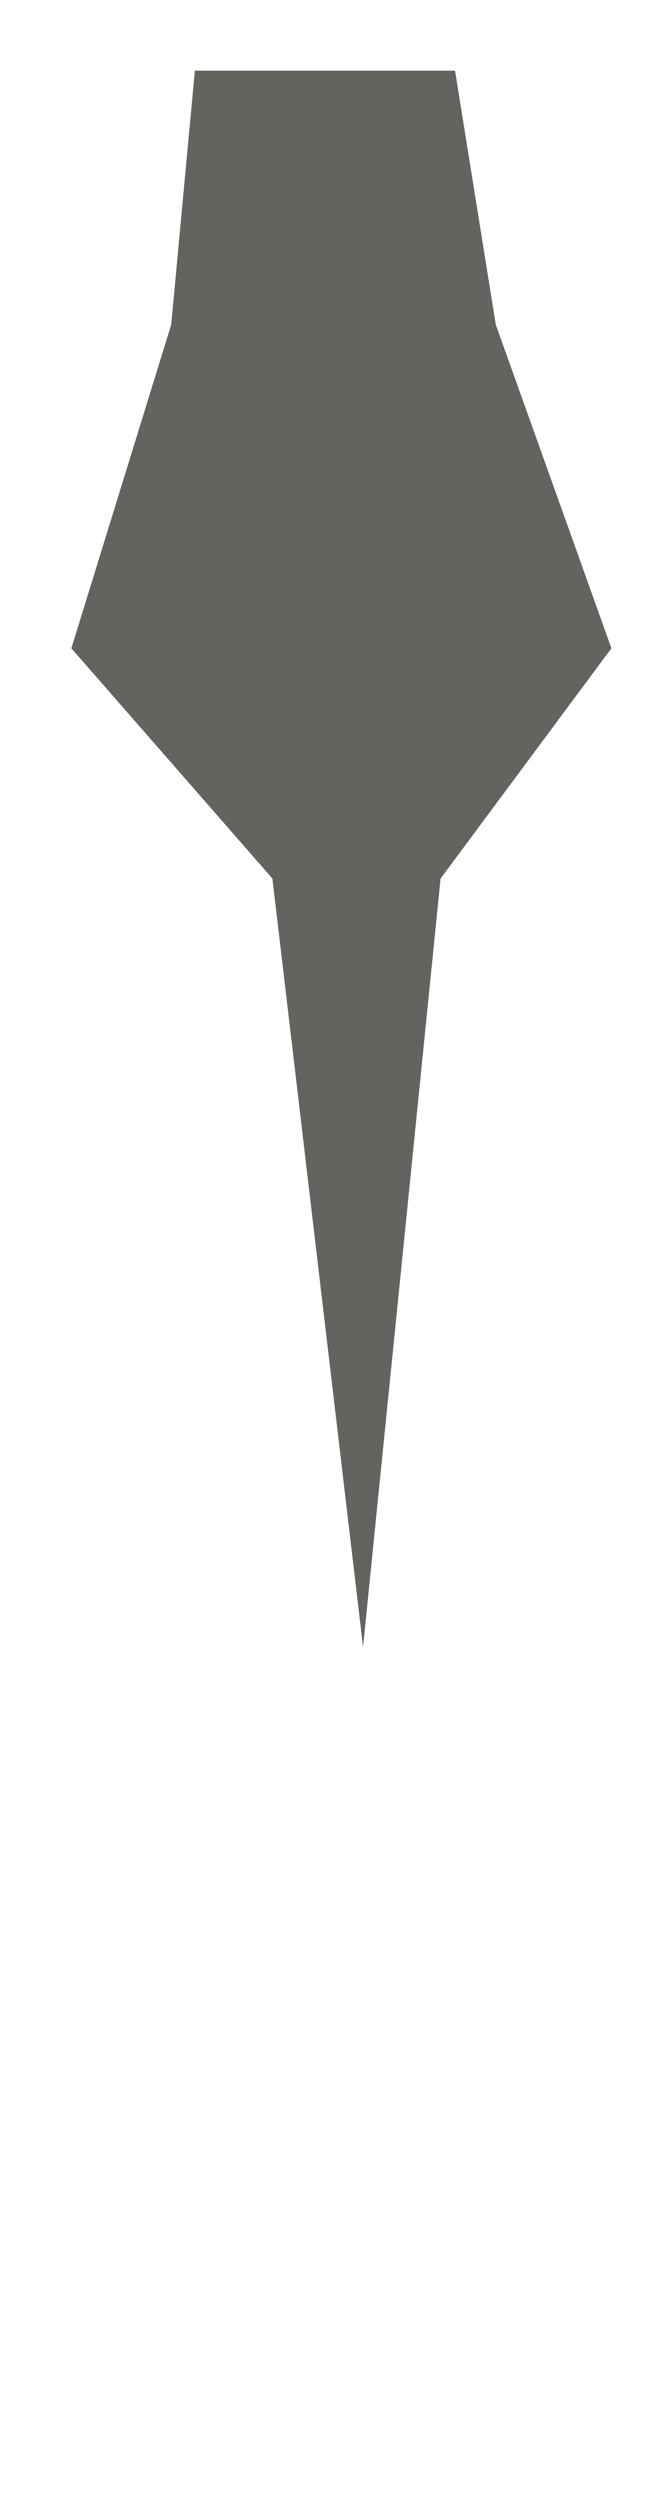 <svg width="5" height="19" viewBox="0 0 5 19" fill="none" xmlns="http://www.w3.org/2000/svg">
<path d="M4.653 4.927L3.773 2.467L3.463 0.537H1.483L1.303 2.467L0.543 4.927L2.073 6.677L2.763 12.517L3.353 6.677L4.653 4.927Z" fill="#636360"/>
</svg>

